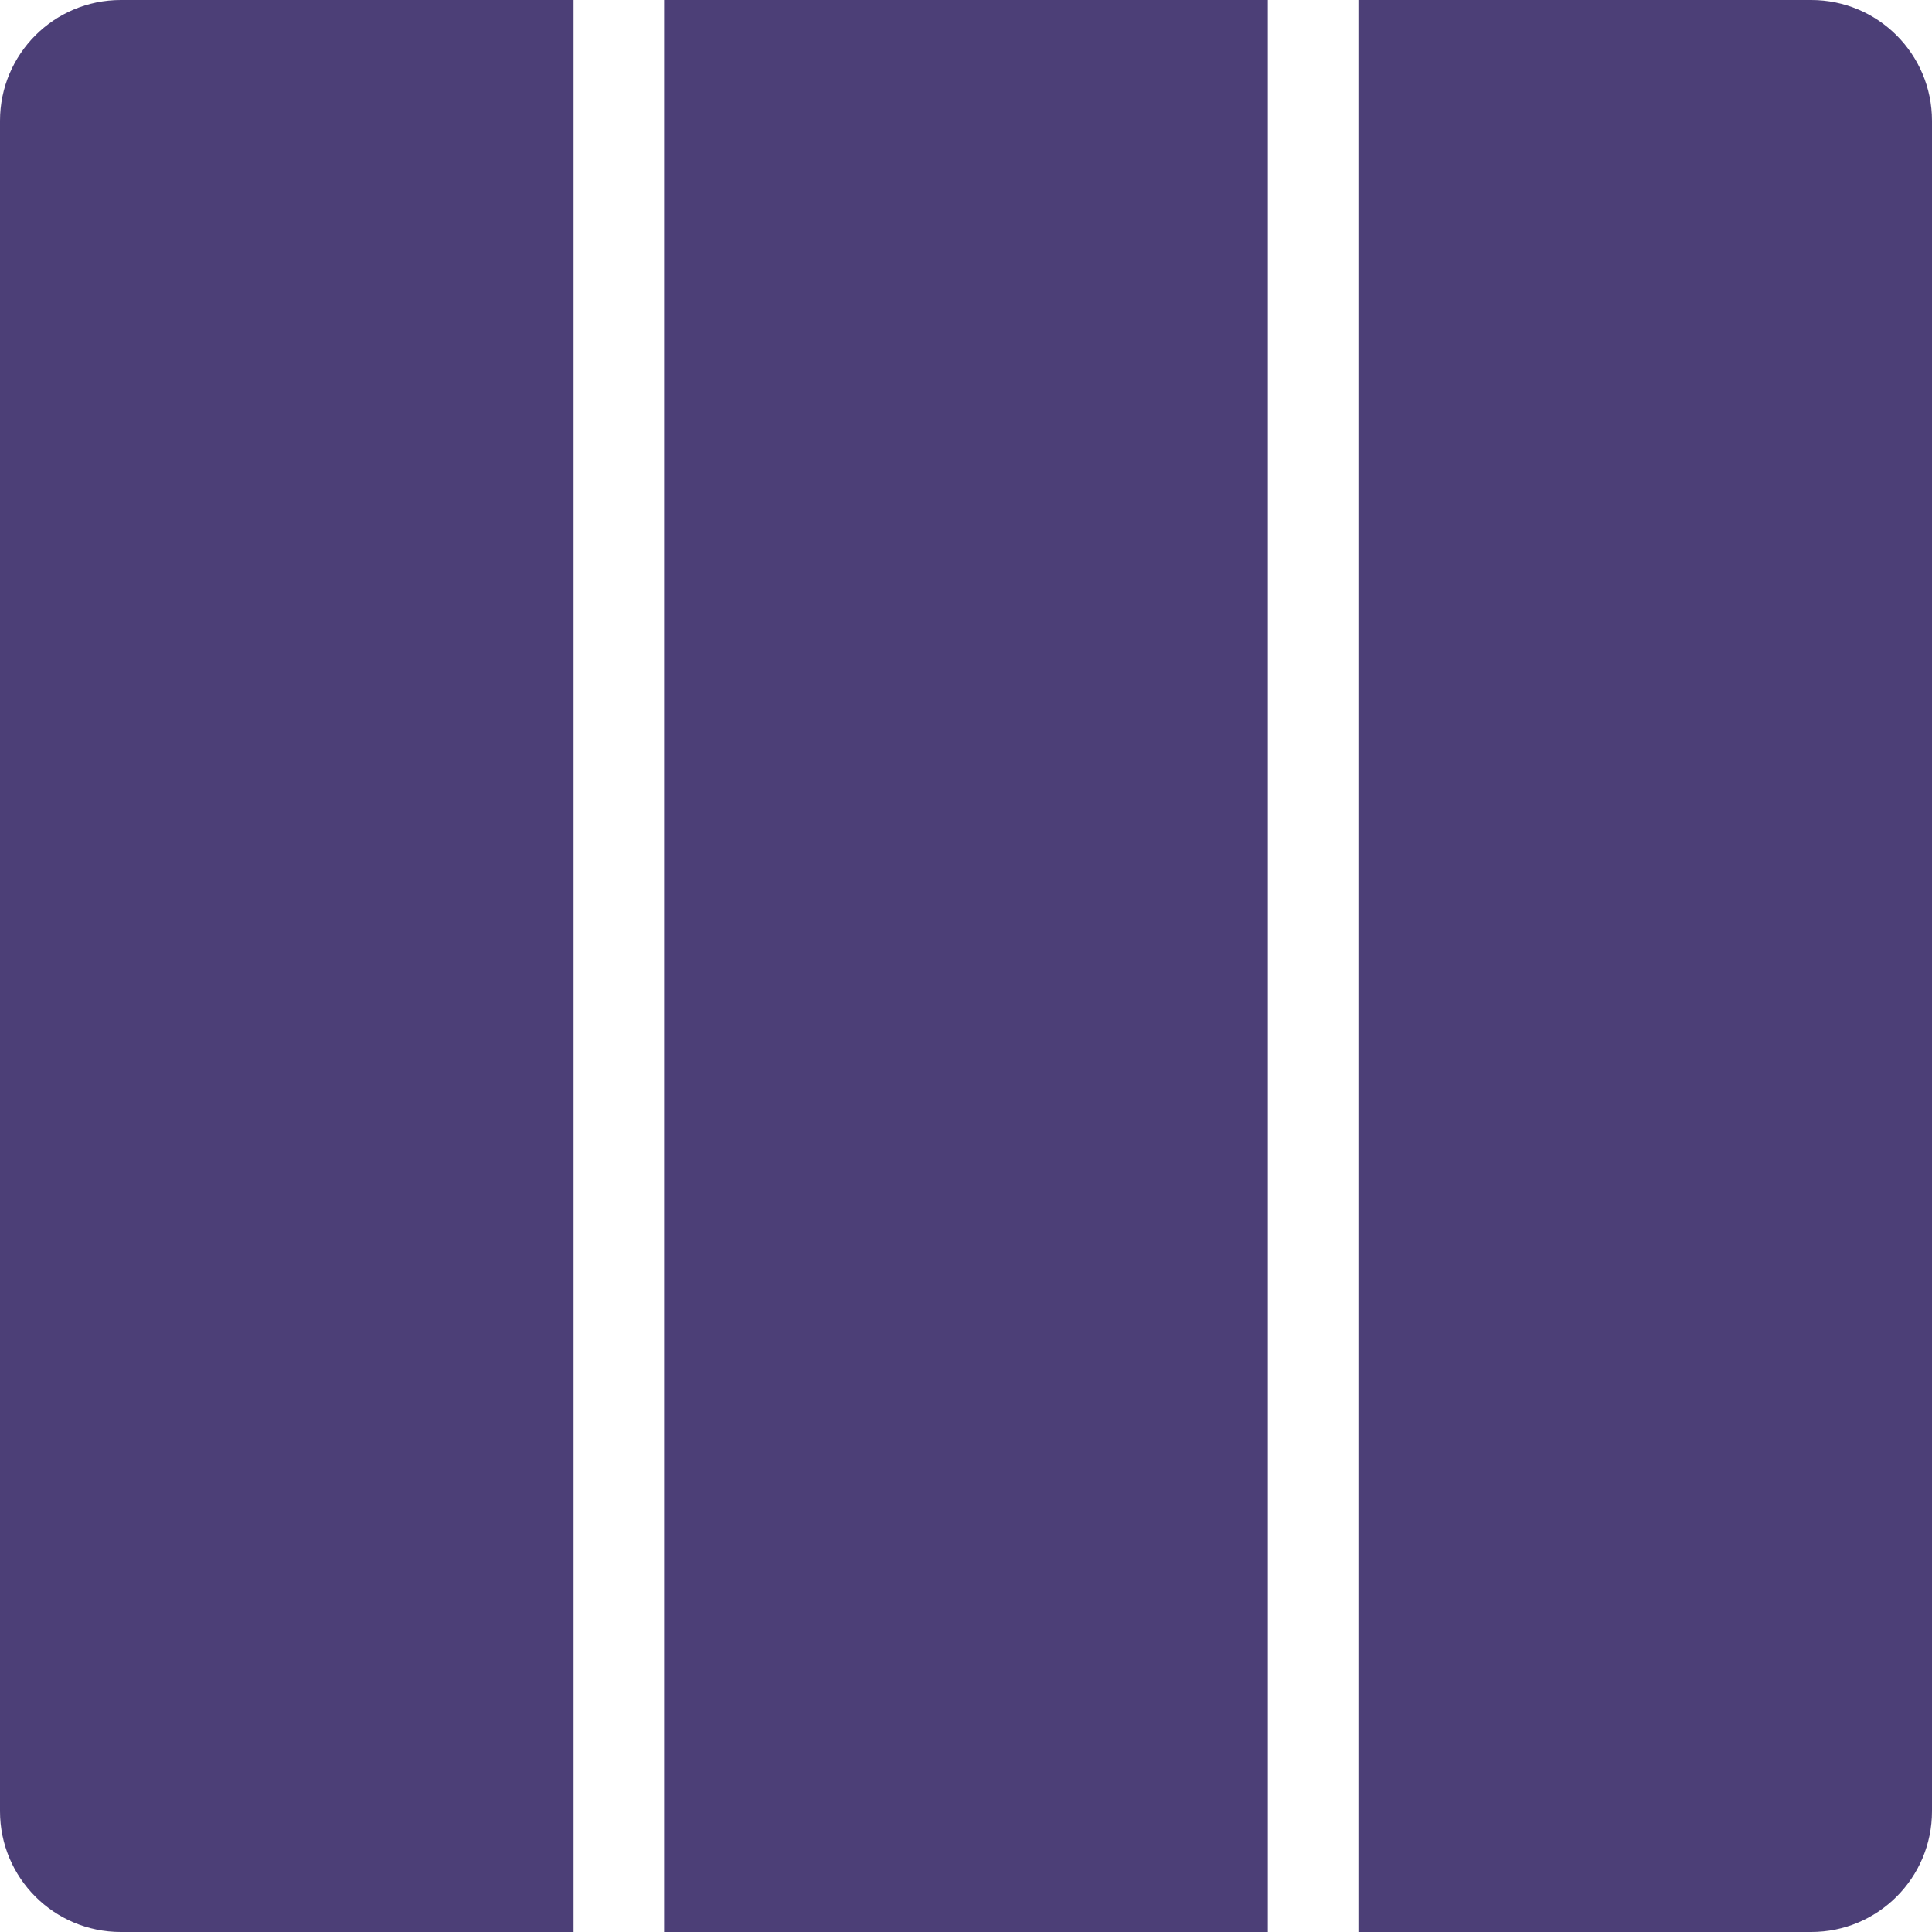 <svg width="64" height="64" viewBox="0 0 64 64" fill="none" xmlns="http://www.w3.org/2000/svg">
<path d="M0 4C0 1.791 1.791 0 4 0H19V64H4C1.791 64 0 62.209 0 60V4Z" fill="#4C3F77"/>
<path d="M22 0H42V64H22V0Z" fill="#4C3F77"/>
<path d="M45 0H60C62.209 0 64 1.791 64 4V60C64 62.209 62.209 64 60 64H45V0Z" fill="#4C3F77"/>
</svg>
